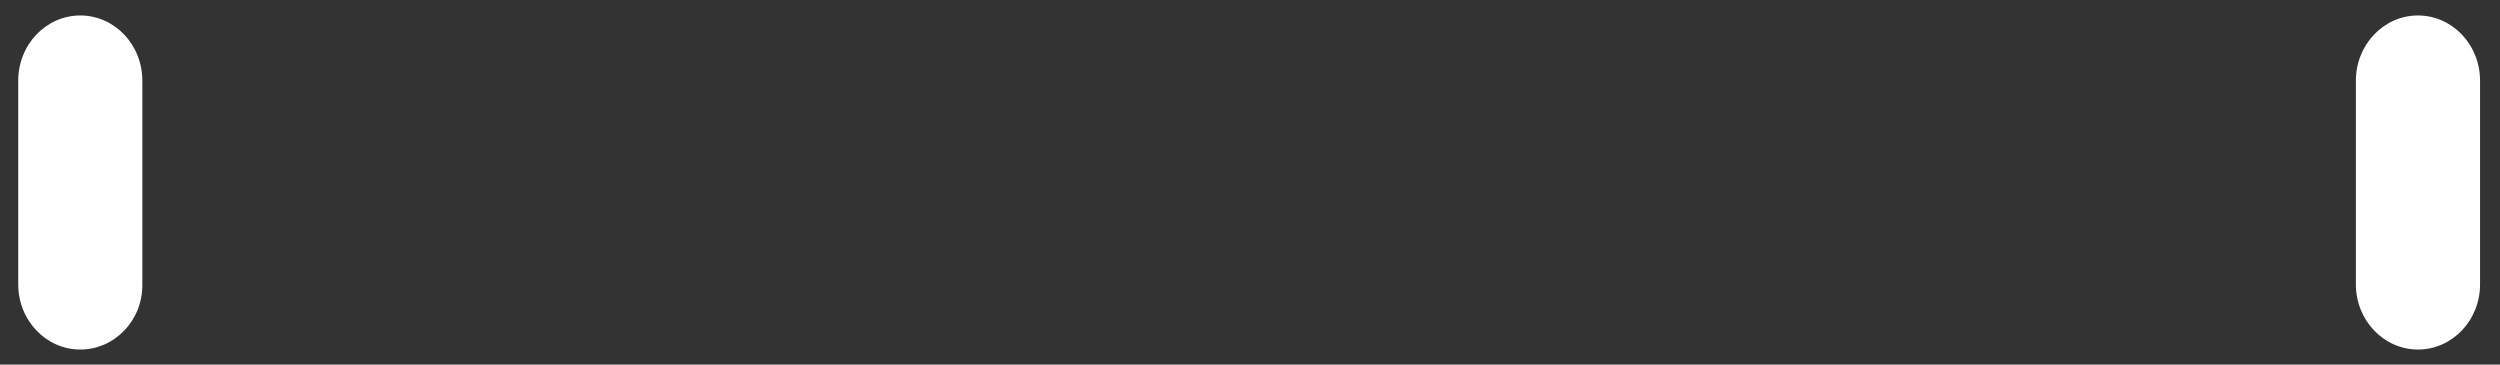 ﻿<?xml version="1.0" encoding="utf-8"?>
<svg version="1.1" xmlns:xlink="http://www.w3.org/1999/xlink" width="48px" height="7px" xmlns="http://www.w3.org/2000/svg">
  <rect width="100%" height="100%" fill="#333333" stroke="none"/>
  <g transform="matrix(1 0 0 1 -1106 -264 )">
    <path d="M 47.617 5.46  C 47.617 6.151  47.083 6.711  46.425 6.711  C 45.767 6.711  45.233 6.151  45.233 5.46  L 45.233 1.549  C 45.233 0.857  45.767 0.297  46.425 0.297  C 47.083 0.297  47.617 0.857  47.617 1.549  L 47.617 5.46  Z M 2.733 5.46  C 2.742 6.151  2.2 6.711  1.542 6.711  C 0.883 6.711  0.35 6.151  0.35 5.46  L 0.35 1.549  C 0.35 0.857  0.883 0.297  1.542 0.297  C 2.2 0.297  2.733 0.857  2.733 1.549  L 2.733 5.46  Z " fill-rule="nonzero" fill="#ffffff" stroke="none" transform="matrix(1 0 0 1 1106 264 )" />
  </g>
</svg>